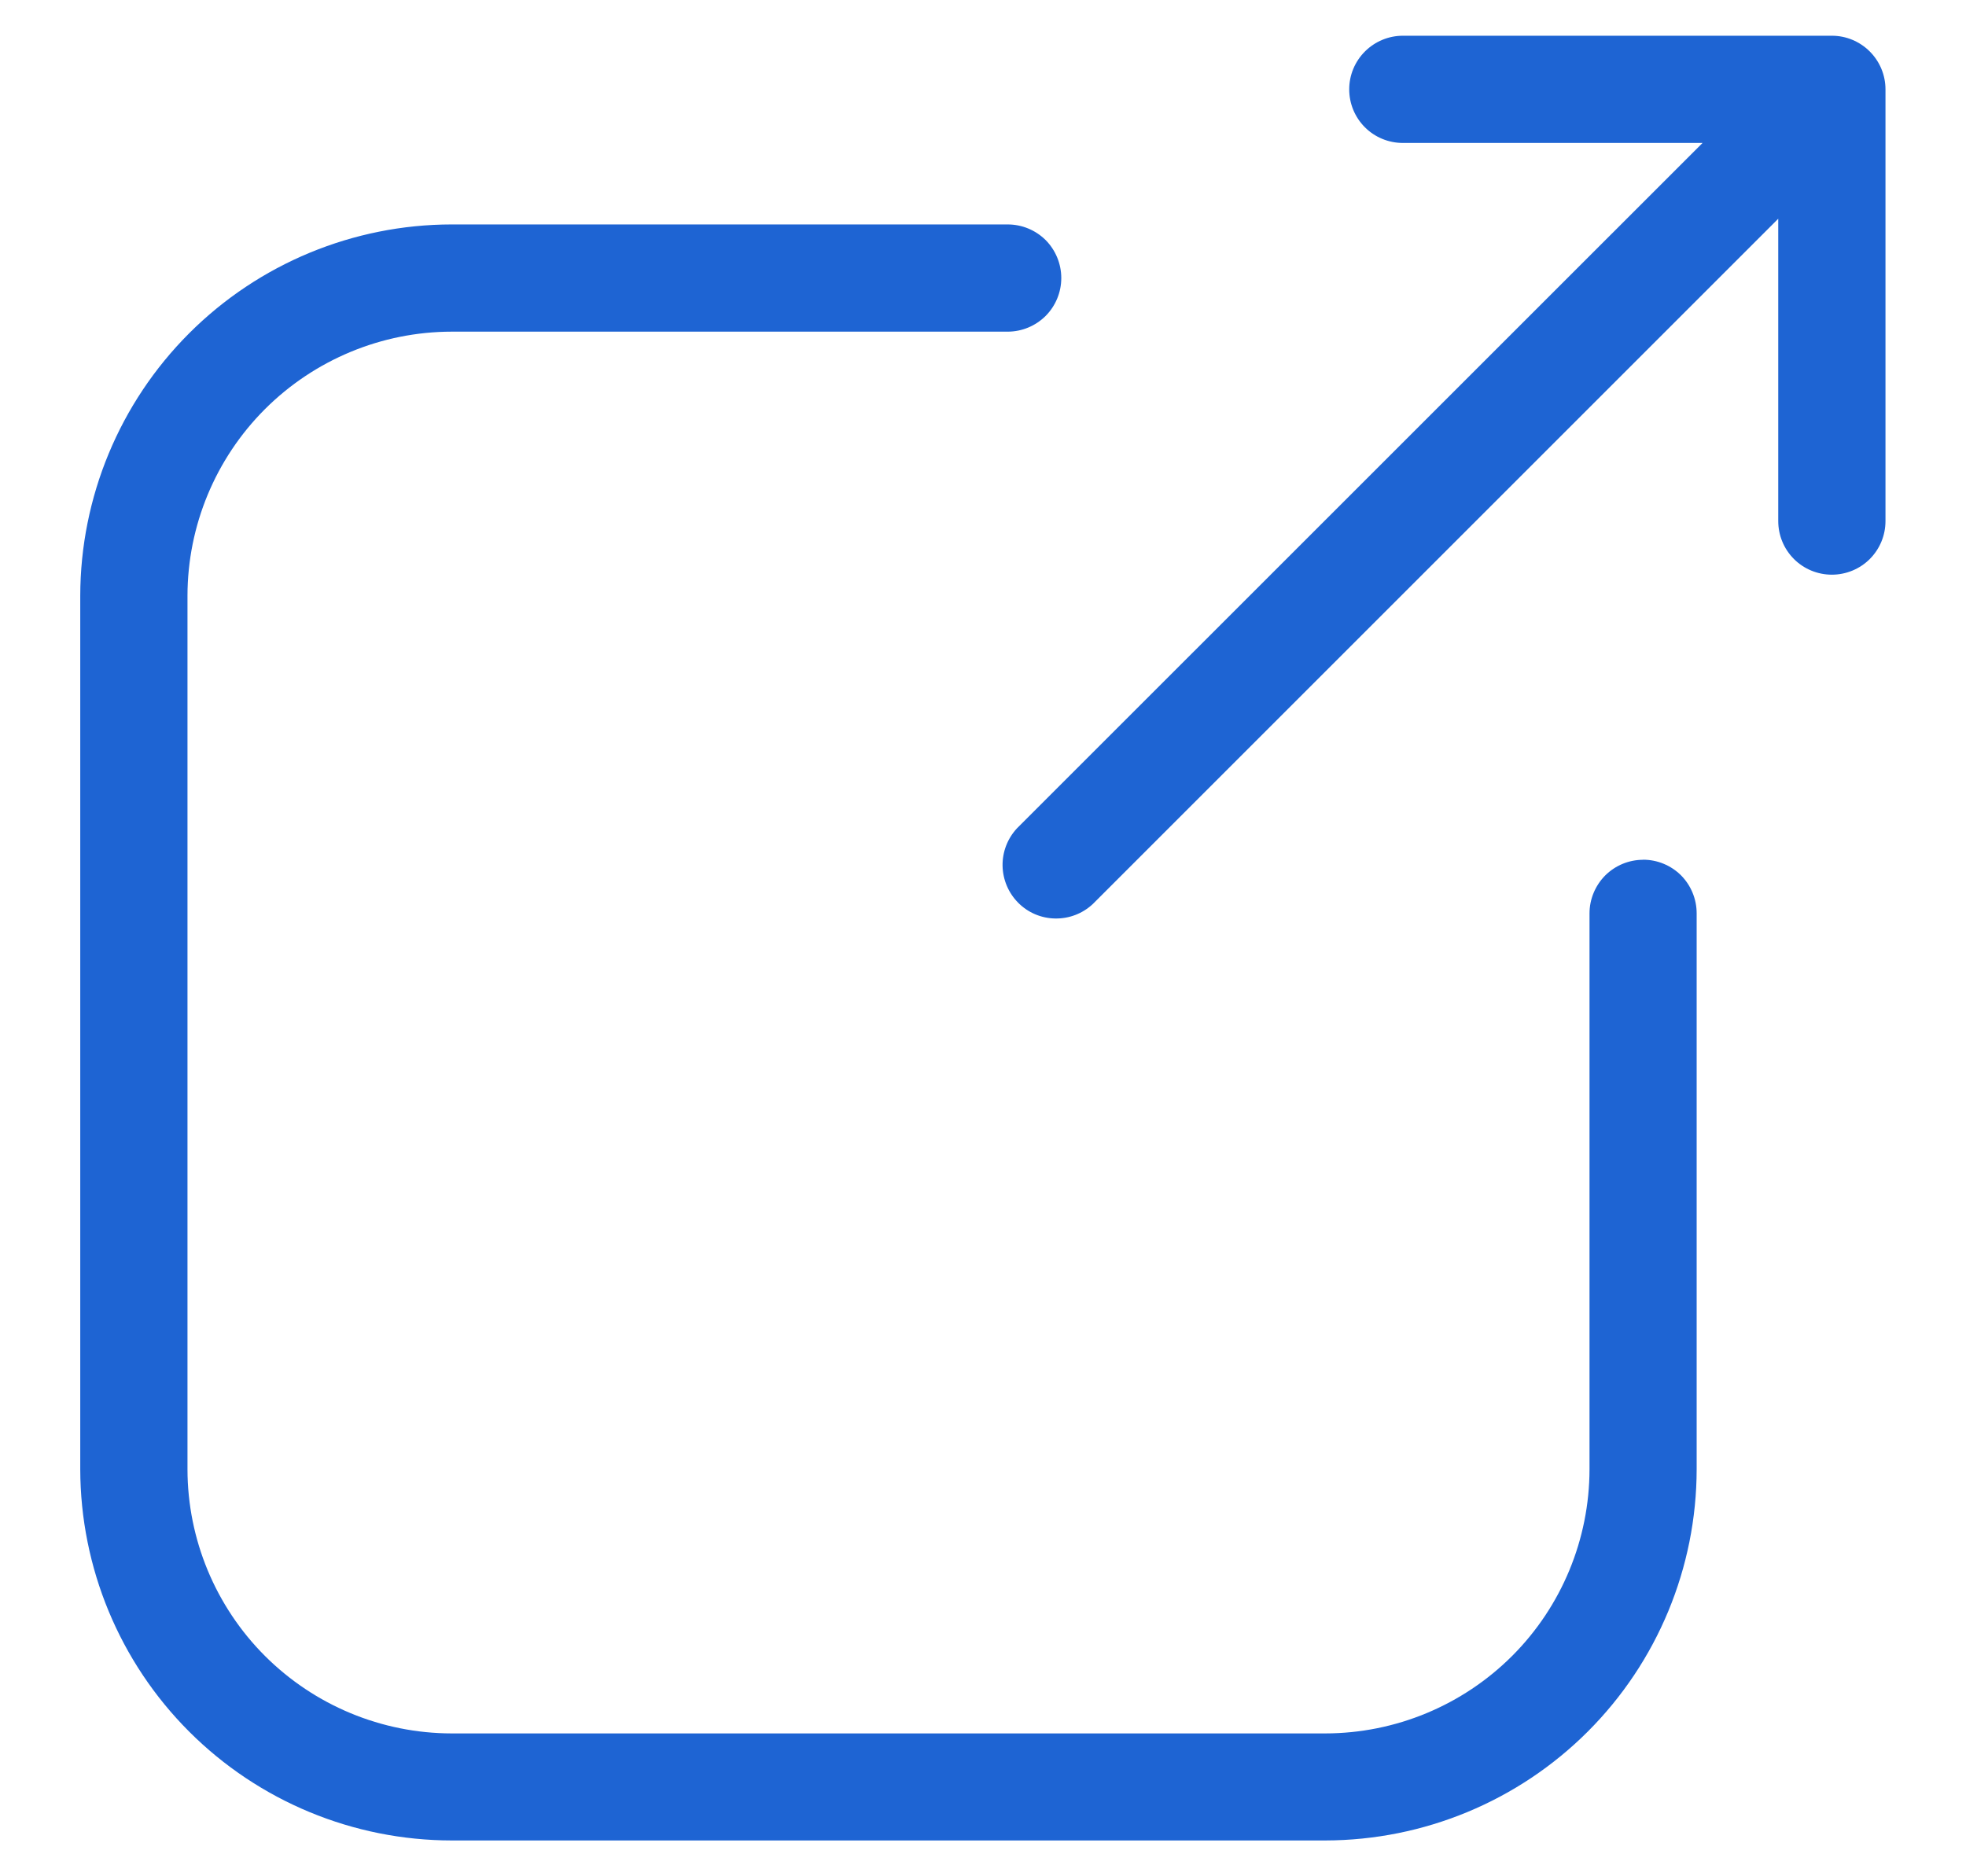 <svg width="22" height="21" viewBox="0 0 22 21" fill="none" xmlns="http://www.w3.org/2000/svg">
<path d="M18.387 9.623C18.228 9.623 18.076 9.686 17.963 9.798C17.851 9.911 17.787 10.064 17.787 10.223V16.445C17.786 17.228 17.475 17.98 16.921 18.534C16.366 19.088 15.615 19.4 14.831 19.401H5.054C4.271 19.4 3.52 19.088 2.965 18.534C2.411 17.98 2.099 17.228 2.098 16.445V6.668C2.099 5.884 2.411 5.133 2.965 4.579C3.52 4.025 4.271 3.713 5.054 3.712H11.276C11.436 3.712 11.588 3.648 11.701 3.536C11.813 3.423 11.876 3.271 11.876 3.112C11.876 2.953 11.813 2.8 11.701 2.687C11.588 2.575 11.436 2.512 11.276 2.512H5.054C3.953 2.513 2.896 2.951 2.117 3.73C1.338 4.509 0.9 5.565 0.898 6.667V16.444C0.9 17.546 1.338 18.602 2.117 19.381C2.896 20.16 3.953 20.598 5.054 20.599H14.831C15.933 20.597 16.989 20.159 17.768 19.38C18.547 18.601 18.985 17.545 18.986 16.444V10.222C18.986 10.063 18.923 9.91 18.811 9.797C18.698 9.685 18.546 9.622 18.386 9.622L18.387 9.623Z" fill="#1E64D3"/>
<path d="M20.5 0.4H15.698C15.539 0.4 15.386 0.464 15.274 0.576C15.161 0.689 15.098 0.841 15.098 1C15.098 1.16 15.161 1.312 15.274 1.425C15.386 1.537 15.539 1.6 15.698 1.6H19.052L11.38 9.271C11.274 9.385 11.216 9.536 11.219 9.691C11.222 9.846 11.285 9.995 11.395 10.105C11.504 10.215 11.653 10.278 11.808 10.28C11.964 10.283 12.114 10.225 12.228 10.119L19.899 2.448V5.832C19.899 5.992 19.962 6.144 20.075 6.257C20.187 6.369 20.34 6.432 20.499 6.432C20.658 6.432 20.811 6.369 20.923 6.257C21.036 6.144 21.099 5.992 21.099 5.832V1C21.099 0.841 21.036 0.689 20.923 0.576C20.811 0.464 20.659 0.4 20.5 0.4Z" fill="#1E64D3"/>
</svg>
